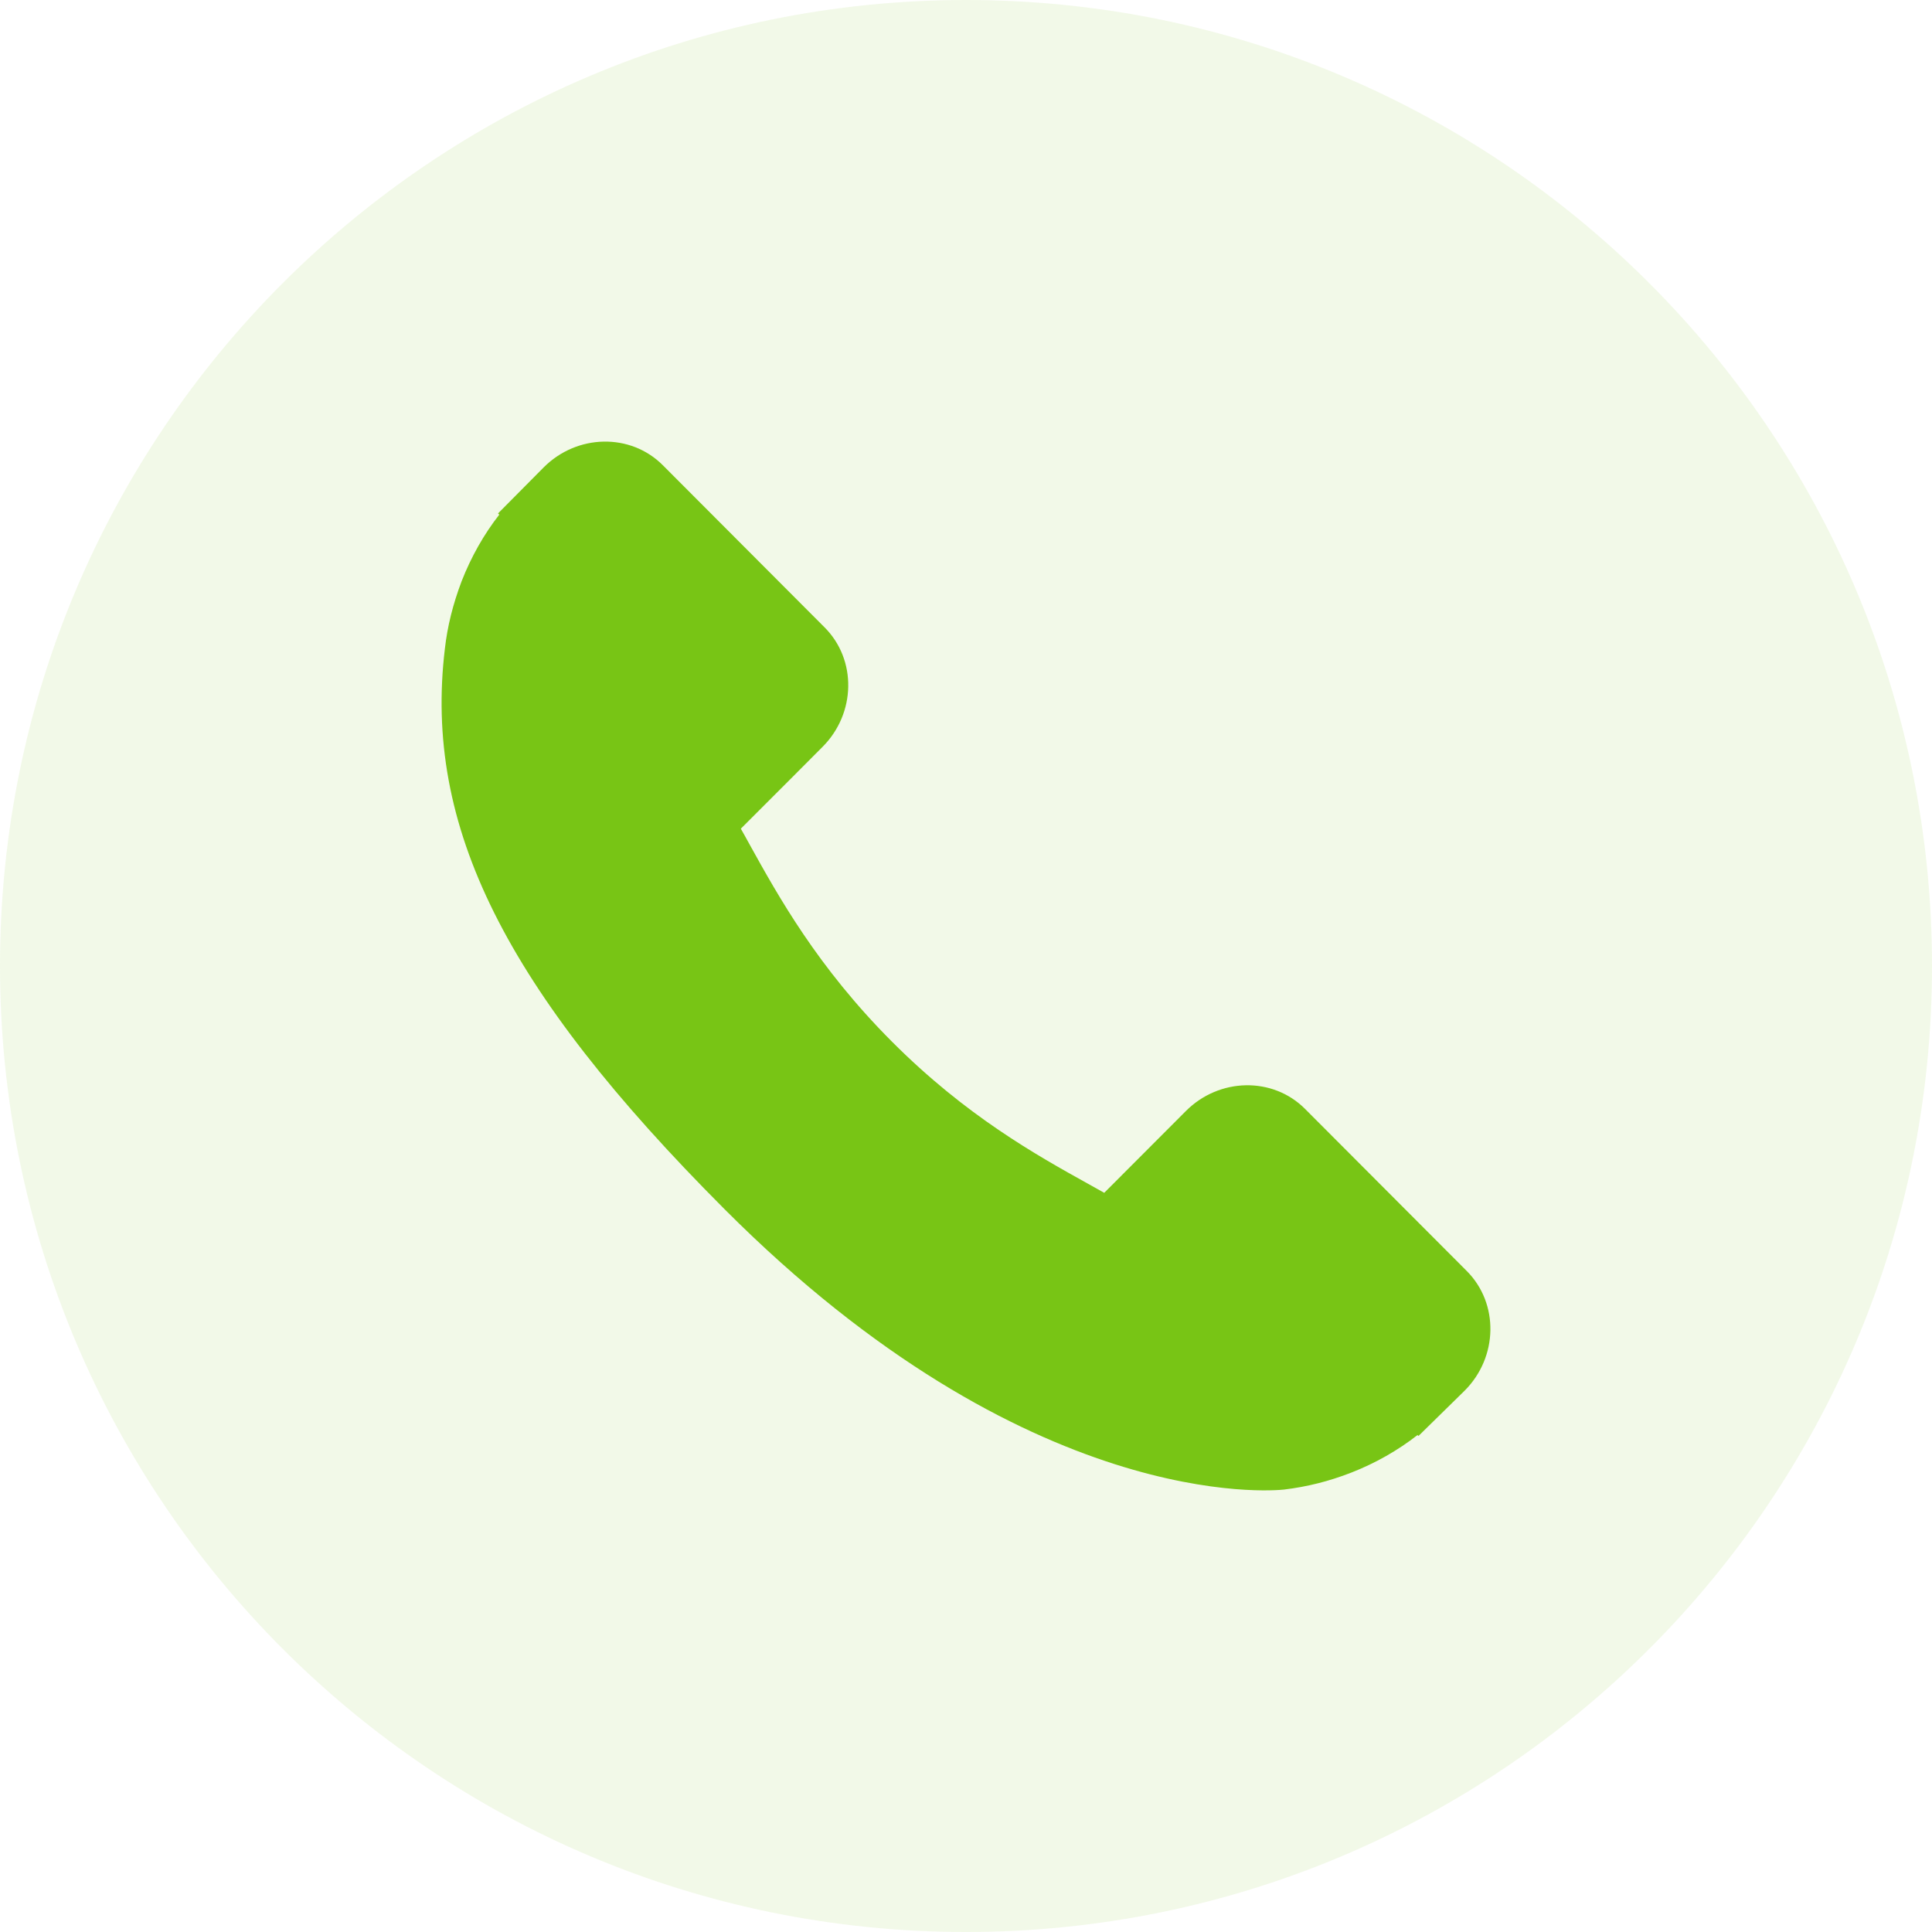 <svg width="40" height="40" viewBox="0 0 40 40" fill="none" xmlns="http://www.w3.org/2000/svg">
<path opacity="0.1" d="M20 40C31.046 40 40 31.046 40 20C40 8.954 31.046 0 20 0C8.954 0 0 8.954 0 20C0 31.046 8.954 40 20 40Z" fill="#78C515"/>
<path d="M30.37 26.317L27.017 22.956C26.349 22.289 25.243 22.31 24.552 23.003L22.862 24.696C22.755 24.637 22.645 24.575 22.529 24.51C21.462 23.917 20.002 23.105 18.465 21.564C16.924 20.02 16.113 18.554 15.52 17.484C15.457 17.37 15.398 17.261 15.338 17.157L16.472 16.023L17.03 15.463C17.722 14.769 17.741 13.661 17.075 12.992L13.721 9.63C13.055 8.963 11.948 8.983 11.256 9.677L10.311 10.63L10.337 10.655C10.02 11.06 9.755 11.528 9.558 12.032C9.376 12.512 9.263 12.97 9.211 13.428C8.769 17.108 10.446 20.47 14.999 25.033C21.291 31.34 26.363 30.863 26.582 30.84C27.058 30.783 27.515 30.669 27.979 30.488C28.477 30.293 28.943 30.028 29.348 29.711L29.368 29.73L30.326 28.79C31.017 28.096 31.036 26.987 30.37 26.317Z" fill="#78C515"/>
</svg>
